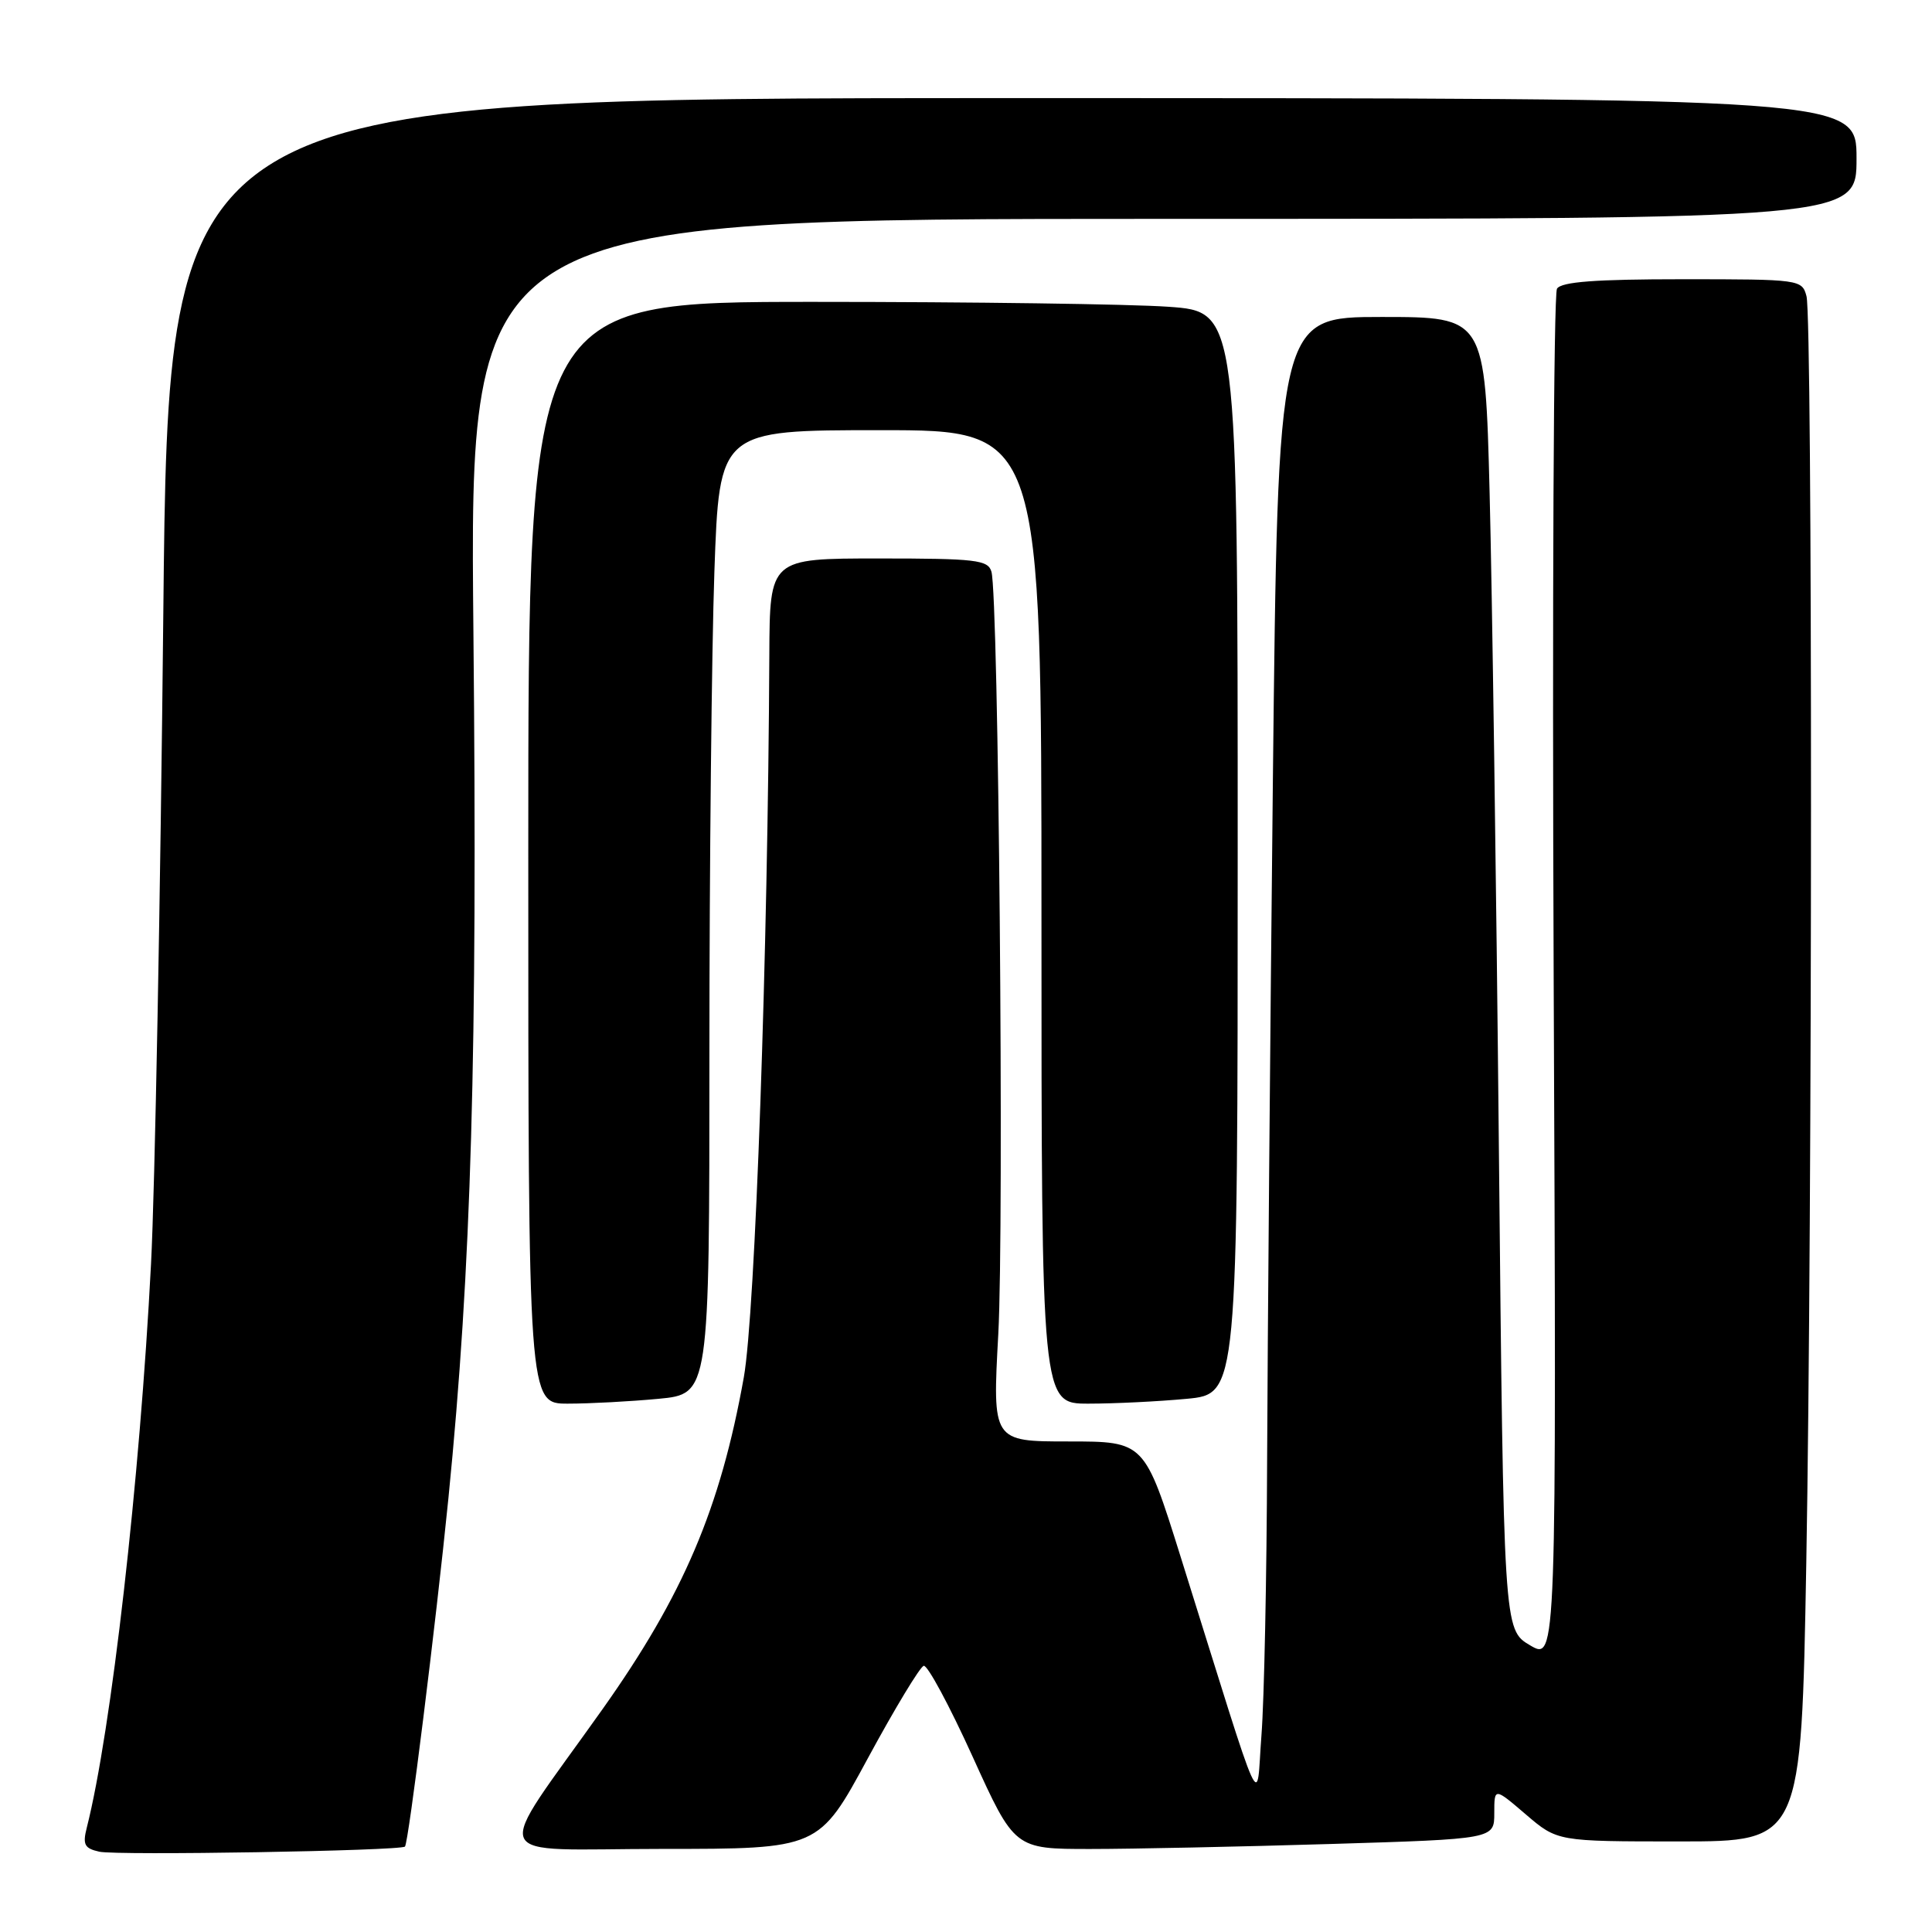 <?xml version="1.0" encoding="UTF-8" standalone="no"?>
<!DOCTYPE svg PUBLIC "-//W3C//DTD SVG 1.1//EN" "http://www.w3.org/Graphics/SVG/1.1/DTD/svg11.dtd" >
<svg xmlns="http://www.w3.org/2000/svg" xmlns:xlink="http://www.w3.org/1999/xlink" version="1.1" viewBox="0 0 256 256">
 <g >
 <path fill="currentColor"
d=" M 53.66 244.68 C 54.13 244.20 57.75 215.16 59.42 198.50 C 62.46 167.97 63.28 139.71 62.73 83.75 C 62.20 29.00 62.20 29.00 154.10 29.00 C 246.00 29.00 246.00 29.00 246.00 21.00 C 246.00 13.00 246.00 13.00 134.16 13.00 C 22.33 13.00 22.33 13.00 21.64 81.25 C 21.26 118.79 20.53 157.60 20.01 167.50 C 18.53 196.18 14.74 229.40 11.50 242.17 C 10.93 244.42 11.19 244.92 13.16 245.36 C 15.51 245.88 53.08 245.25 53.66 244.68 Z  M 115.00 232.97 C 118.58 226.36 121.91 220.85 122.40 220.73 C 122.90 220.60 125.81 226.01 128.87 232.75 C 134.43 245.00 134.43 245.00 144.47 245.00 C 149.98 245.00 164.29 244.70 176.25 244.34 C 198.00 243.68 198.00 243.68 198.00 240.26 C 198.00 236.84 198.00 236.84 202.18 240.42 C 206.36 244.00 206.36 244.00 222.52 244.00 C 238.68 244.00 238.68 244.00 239.34 207.25 C 240.16 161.46 240.18 42.29 239.37 39.25 C 238.78 37.04 238.51 37.00 222.94 37.00 C 211.38 37.00 206.90 37.34 206.31 38.25 C 205.86 38.94 205.67 80.13 205.87 129.79 C 206.25 220.08 206.25 220.08 202.74 218.01 C 199.24 215.94 199.24 215.94 198.61 152.22 C 198.27 117.17 197.71 78.04 197.38 65.25 C 196.78 42.00 196.78 42.00 183.05 42.00 C 169.33 42.00 169.33 42.00 168.66 103.66 C 168.30 137.58 167.96 177.97 167.90 193.41 C 167.85 208.86 167.51 225.29 167.15 229.92 C 166.41 239.45 167.77 242.45 156.43 206.25 C 151.65 191.00 151.65 191.00 141.58 191.00 C 131.50 191.00 131.50 191.00 132.28 176.75 C 133.06 162.37 132.32 79.00 131.37 75.75 C 130.92 74.19 129.32 74.00 116.43 74.00 C 102.00 74.00 102.00 74.00 101.94 86.75 C 101.76 126.22 100.07 174.05 98.56 182.50 C 95.45 199.86 90.56 211.36 79.82 226.50 C 65.10 247.25 64.14 245.00 87.70 244.99 C 108.50 244.99 108.50 244.99 115.00 232.97 Z  M 87.25 185.35 C 94.00 184.71 94.00 184.71 94.00 139.61 C 94.00 114.80 94.30 86.06 94.66 75.75 C 95.32 57.00 95.32 57.00 116.66 57.00 C 138.00 57.00 138.00 57.00 138.00 121.50 C 138.00 186.00 138.00 186.00 144.25 185.99 C 147.69 185.99 153.54 185.70 157.25 185.35 C 164.00 184.71 164.00 184.71 164.00 113.01 C 164.00 41.30 164.00 41.30 154.85 40.65 C 149.81 40.29 128.66 40.00 107.85 40.00 C 70.00 40.00 70.00 40.00 70.00 113.00 C 70.00 186.00 70.00 186.00 75.25 185.99 C 78.14 185.99 83.54 185.70 87.25 185.35 Z "/>
</g>
</svg>